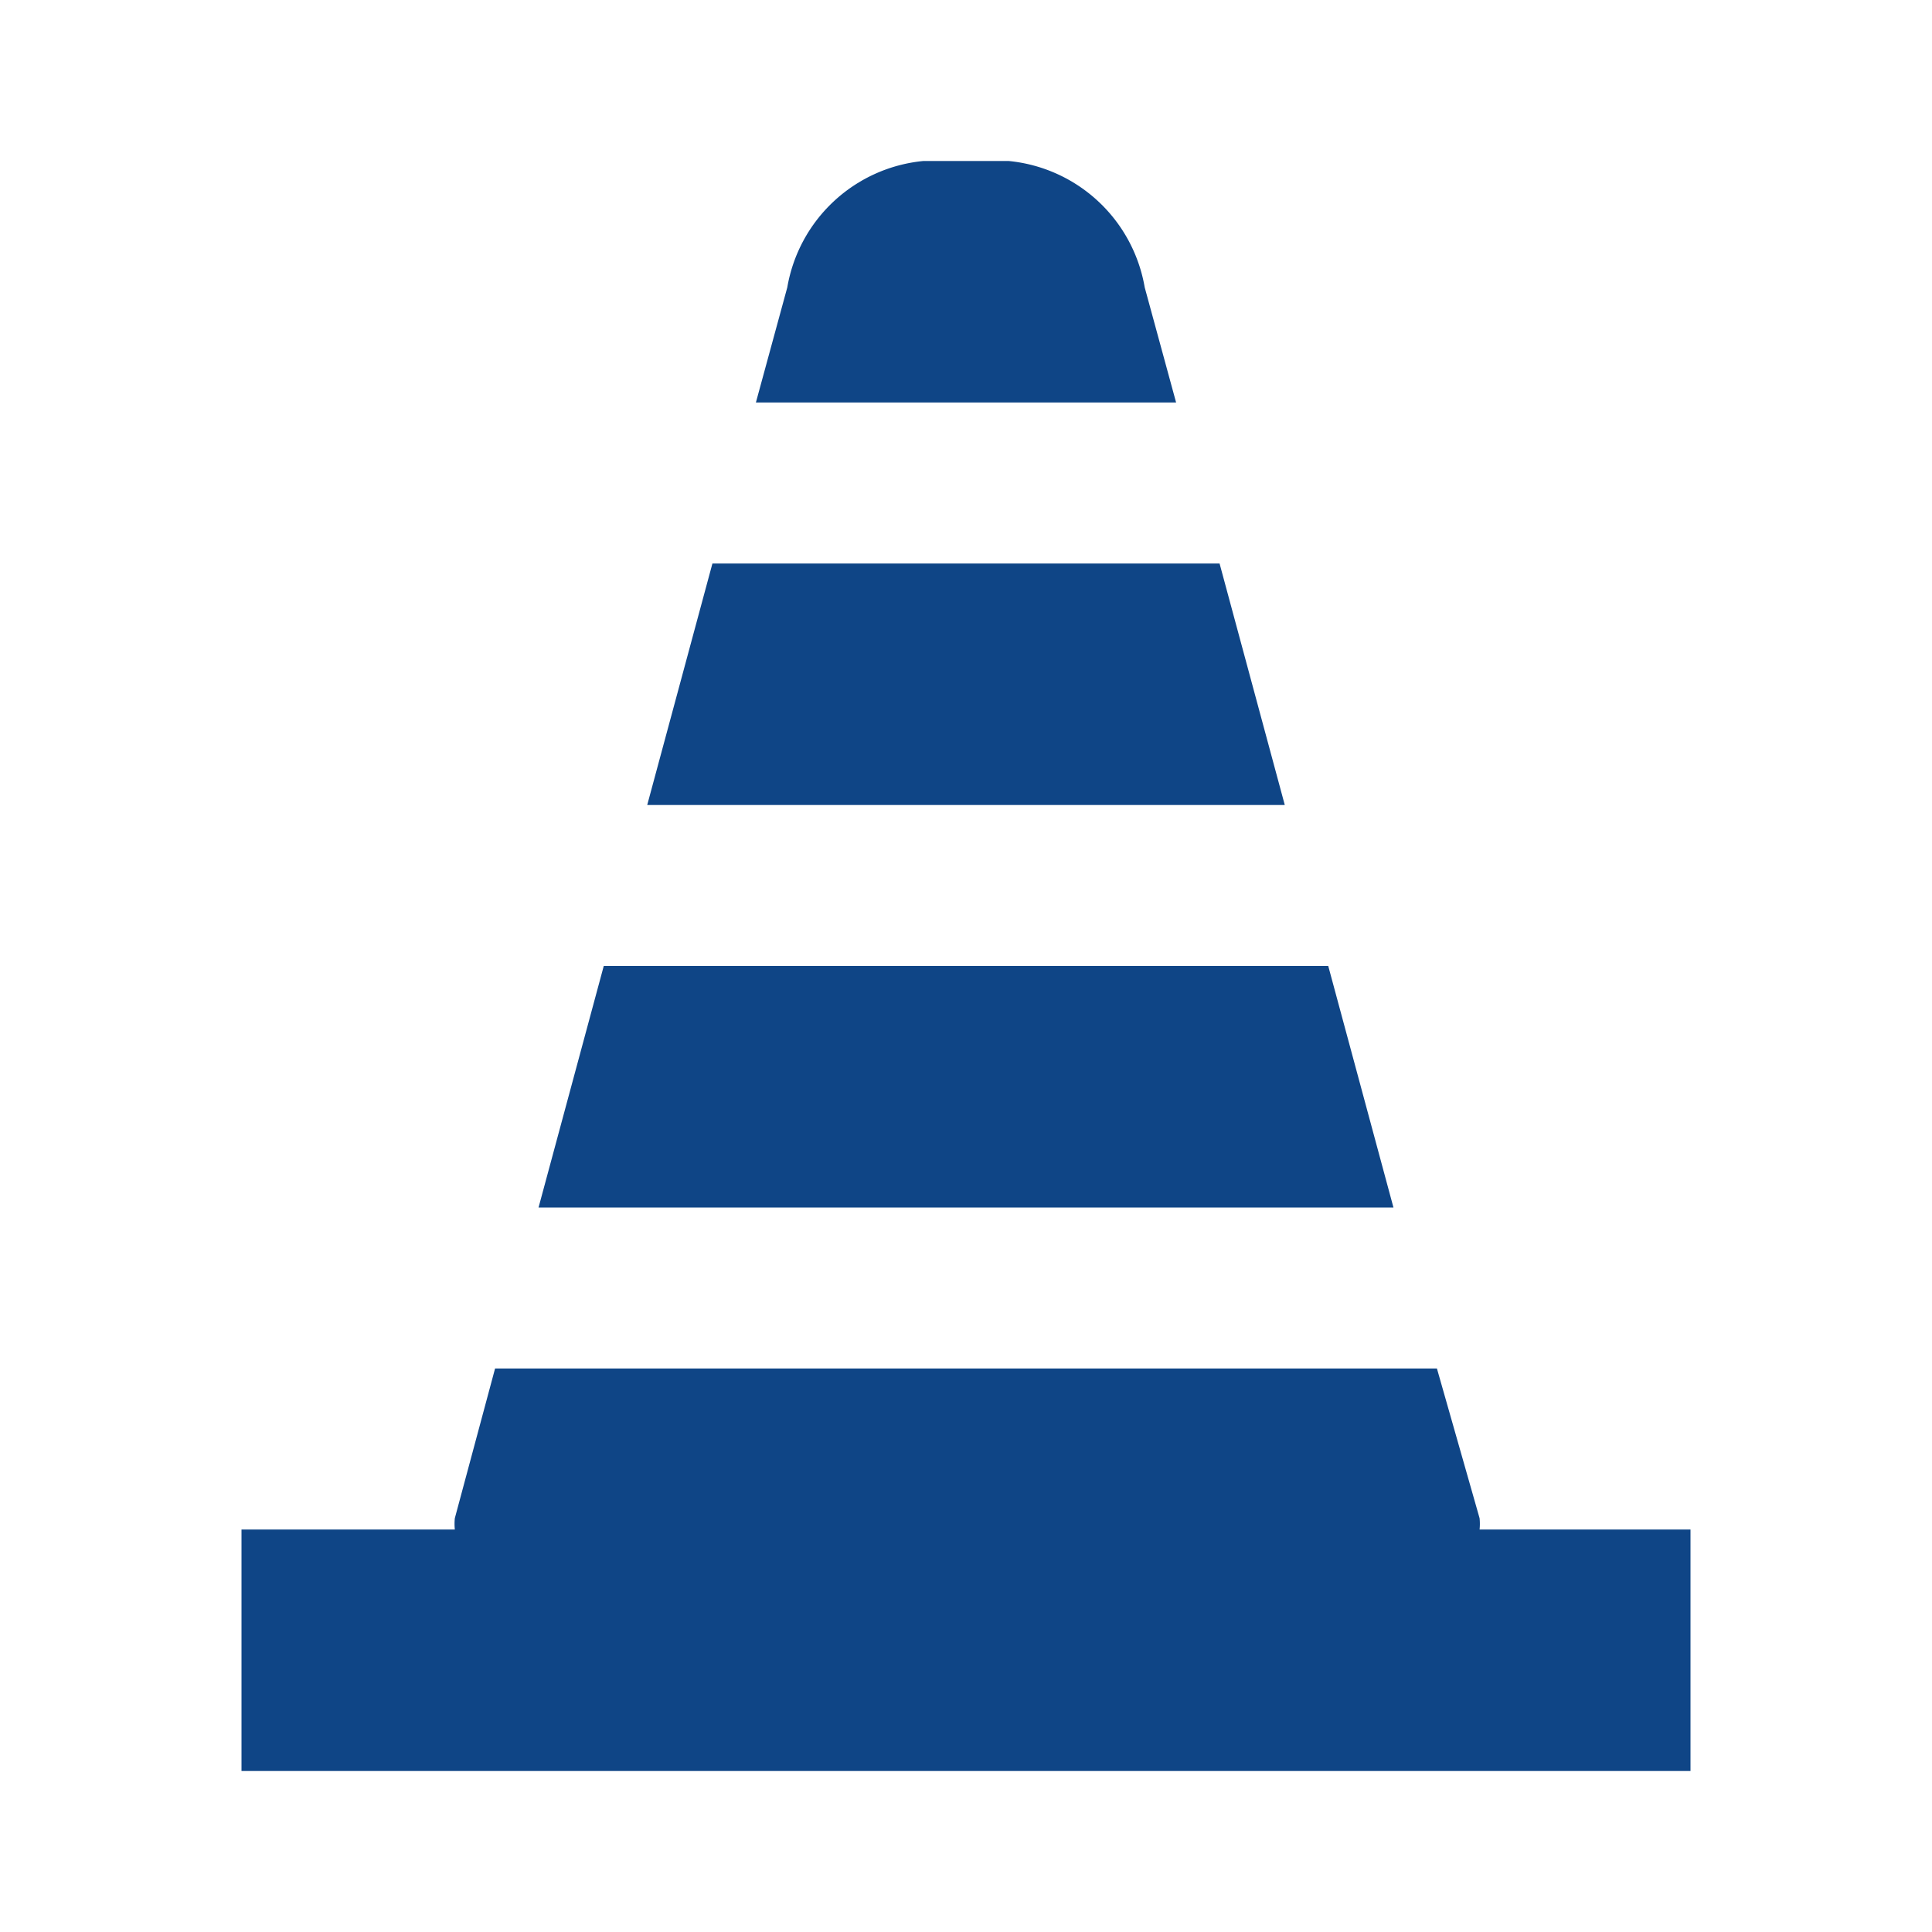 <svg id="Calque_1" data-name="Calque 1" xmlns="http://www.w3.org/2000/svg" viewBox="0 0 24 24"><defs><style>.cls-1{fill:#0f4586;}</style></defs><polygon class="cls-1" points="8.04 10 15.96 10 15.15 7 8.85 7 8.04 10"/><polygon class="cls-1" points="17.31 15 16.5 12 7.5 12 6.69 15 17.31 15"/><path class="cls-1" d="M18.38,19a.7.7,0,0,0,0-.14L17.85,17H6.15l-.5,1.86a.7.7,0,0,0,0,.14H3v3H21V19Z"/><path class="cls-1" d="M14.61,5l-.39-1.43A1.9,1.9,0,0,0,12.53,2H11.47A1.9,1.9,0,0,0,9.78,3.57L9.39,5Z"/></svg>